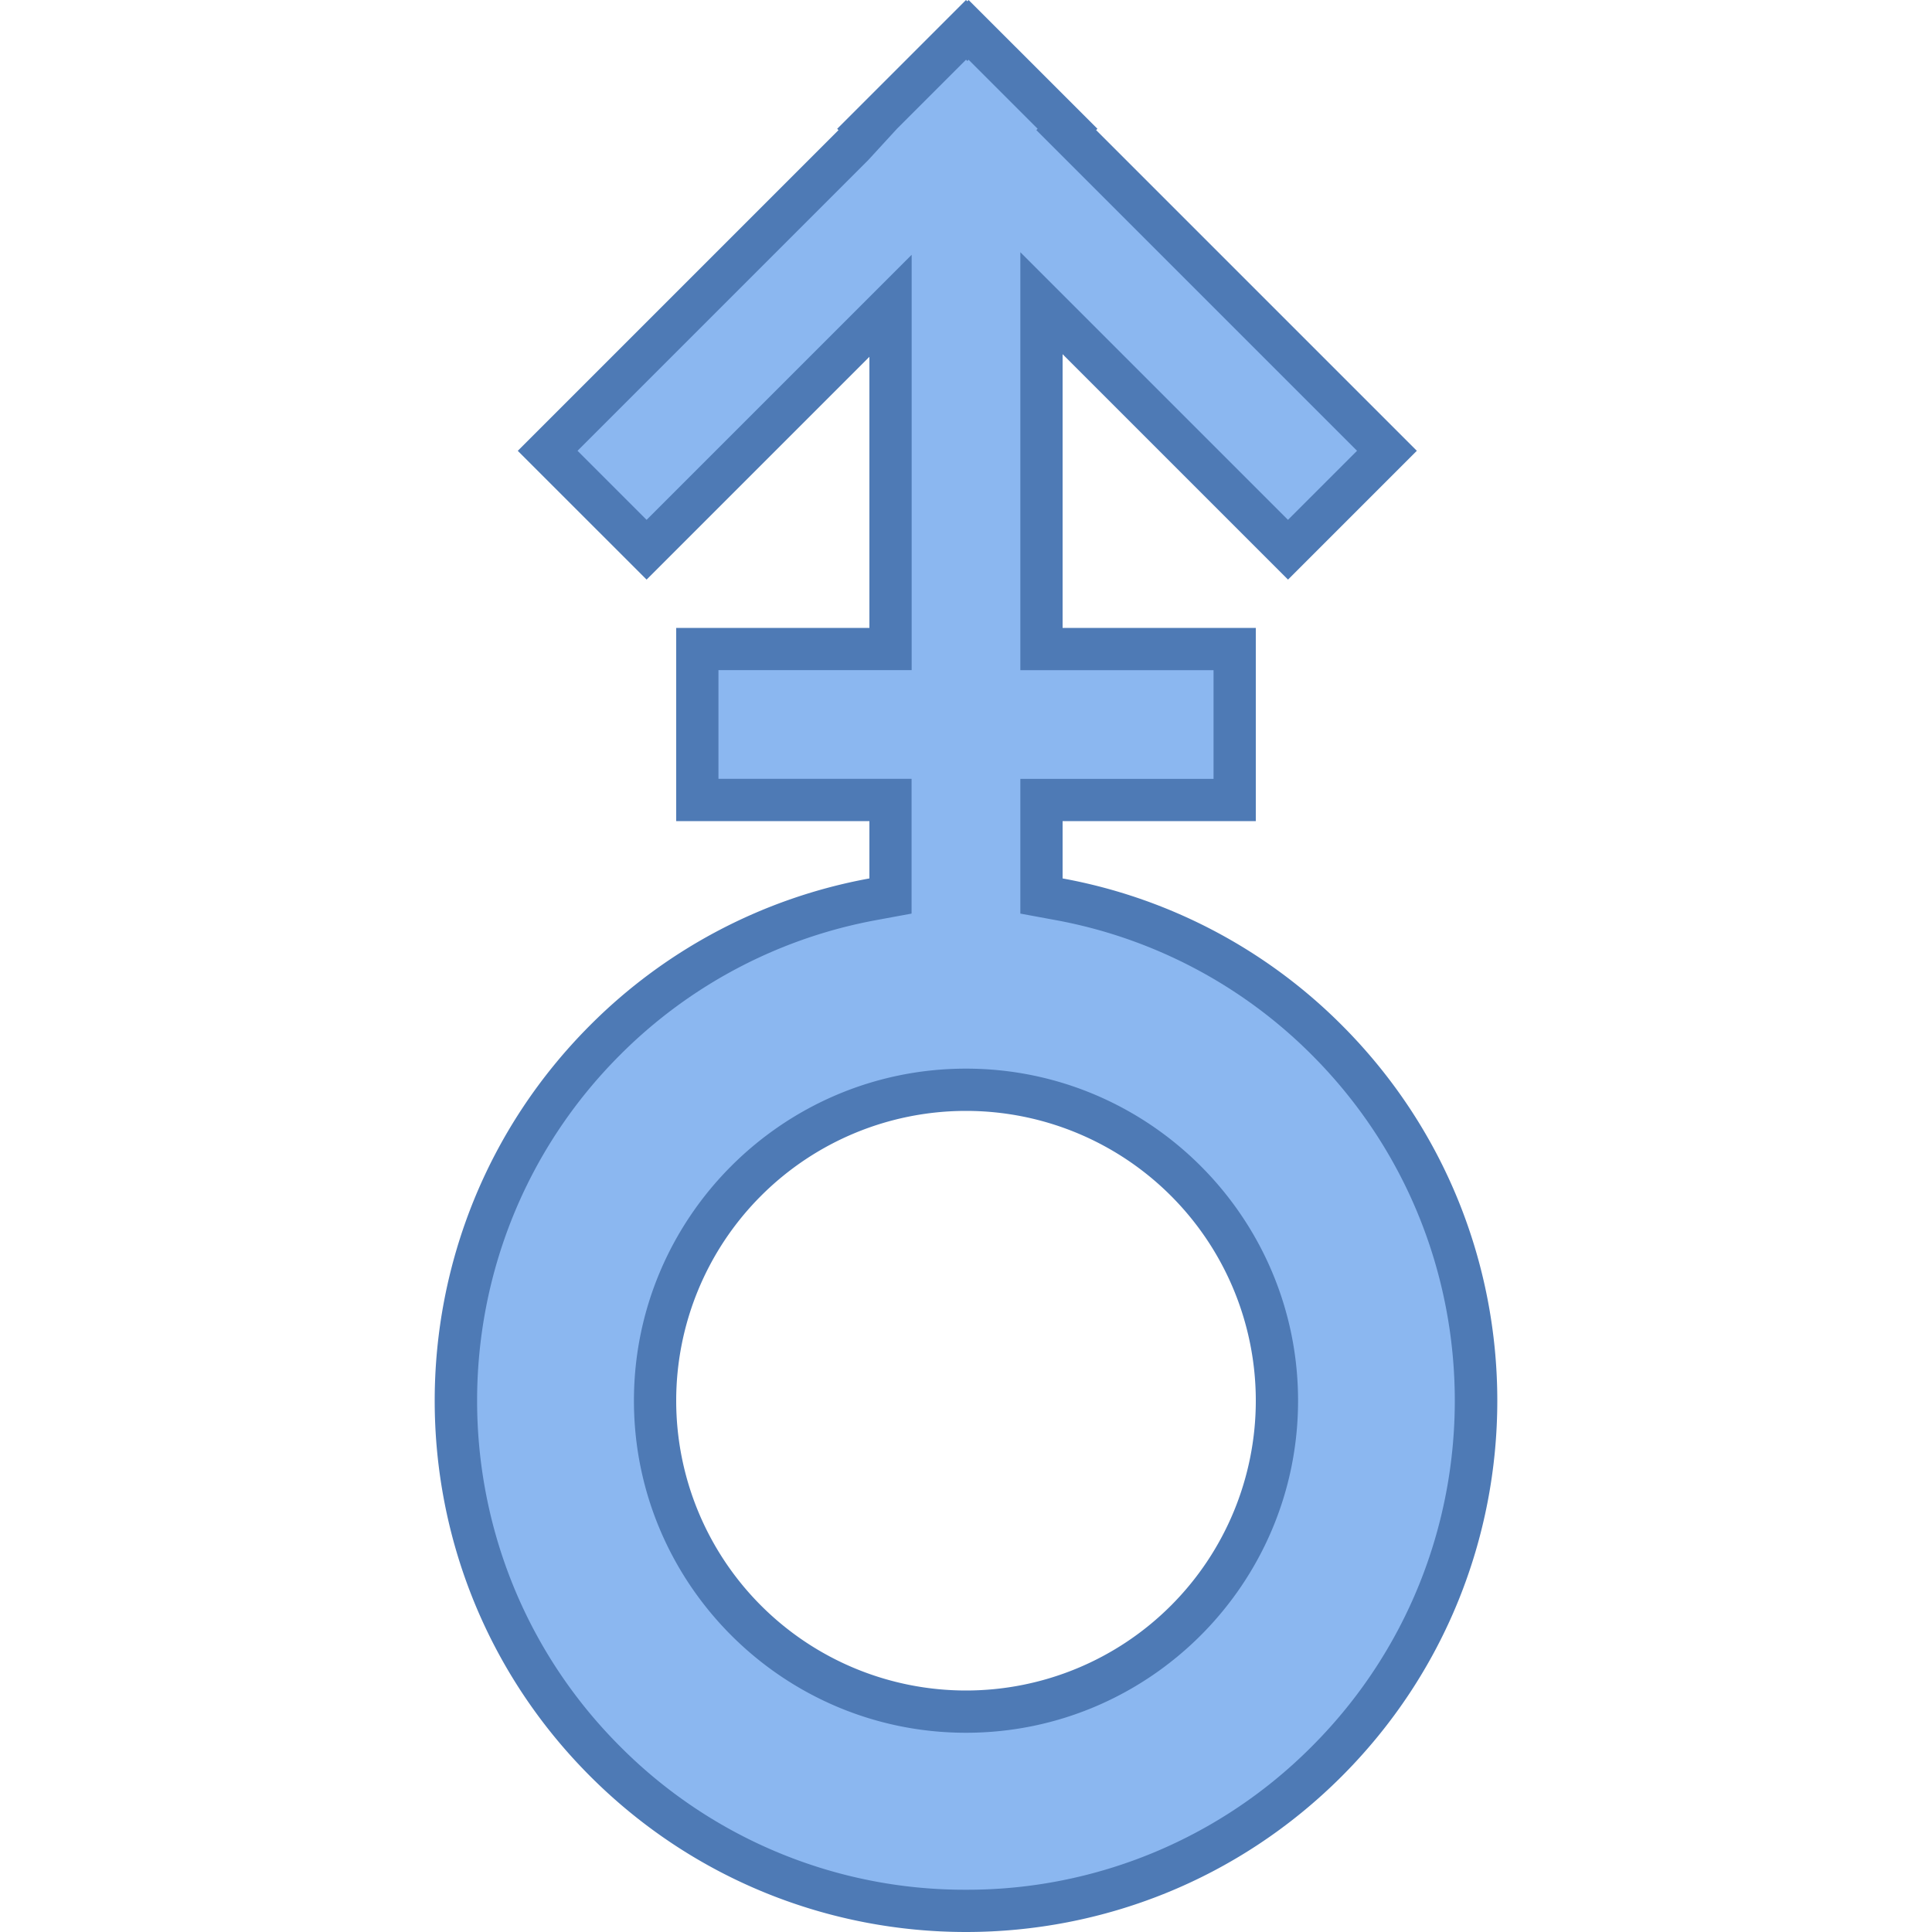 <svg viewBox="0 0 40 40" xmlns="http://www.w3.org/2000/svg"><path d="M20 39.563a10.495 10.495 0 01-7.47-3.094c-4.118-4.119-4.118-10.82 0-14.938a10.504 10.504 0 015.548-2.914l.358-.066v-1.988h-4v-3.125h4V6.331l-5.051 5.05-2.048-2.048 6.64-6.64-.027-.027L20.028.593l2.073 2.073.282.336 6.331 6.331-2.048 2.048-5.104-5.104v7.16h4v3.125h-4v1.988l.358.066a10.5 10.5 0 015.548 2.914c4.118 4.119 4.118 10.82 0 14.938A10.486 10.486 0 0120 39.563zm0-17.001c-3.549 0-6.438 2.888-6.438 6.438S16.45 35.438 20 35.438 26.438 32.55 26.438 29 23.549 22.562 20 22.562z" fill="#8bb7f0"></path><path d="M20.001 1.236l.027.027.026-.026 1.429 1.429-.027.027.619.619 6.021 6.021-1.43 1.43-4.048-4.048-1.493-1.493v8.653h4v2.251h-4V18.915l.716.132a10.06 10.06 0 015.318 2.793c3.948 3.948 3.948 10.372 0 14.319a10.06 10.06 0 01-7.16 2.966 10.058 10.058 0 01-7.16-2.966c-3.948-3.948-3.948-10.372 0-14.319a10.06 10.06 0 015.318-2.793l.716-.132v-2.79h-3.998v-2.251h4V5.275l-1.493 1.493-3.995 3.995-1.43-1.43 6.021-6.021.592-.645 1.431-1.431M20 35.875c3.791 0 6.875-3.084 6.875-6.875S23.791 22.125 20 22.125 13.125 25.209 13.125 29s3.084 6.875 6.875 6.875M20.054 0l-.027.027L20 0l-2.667 2.667.027.027-6.64 6.64L13.387 12 18 7.387V13h-4v4h4v1.187a10.937 10.937 0 00-5.778 3.035c-4.296 4.296-4.296 11.261 0 15.556C14.37 38.926 17.185 40 20 40s5.63-1.074 7.778-3.222c4.296-4.296 4.296-11.261 0-15.556A10.94 10.94 0 0022 18.187V17h4v-4h-4V7.333L26.667 12l2.667-2.667-6.64-6.64.027-.027L20.054 0zM20 35a6 6 0 110-12 6 6 0 010 12z" fill="#4e7ab5"></path></svg>